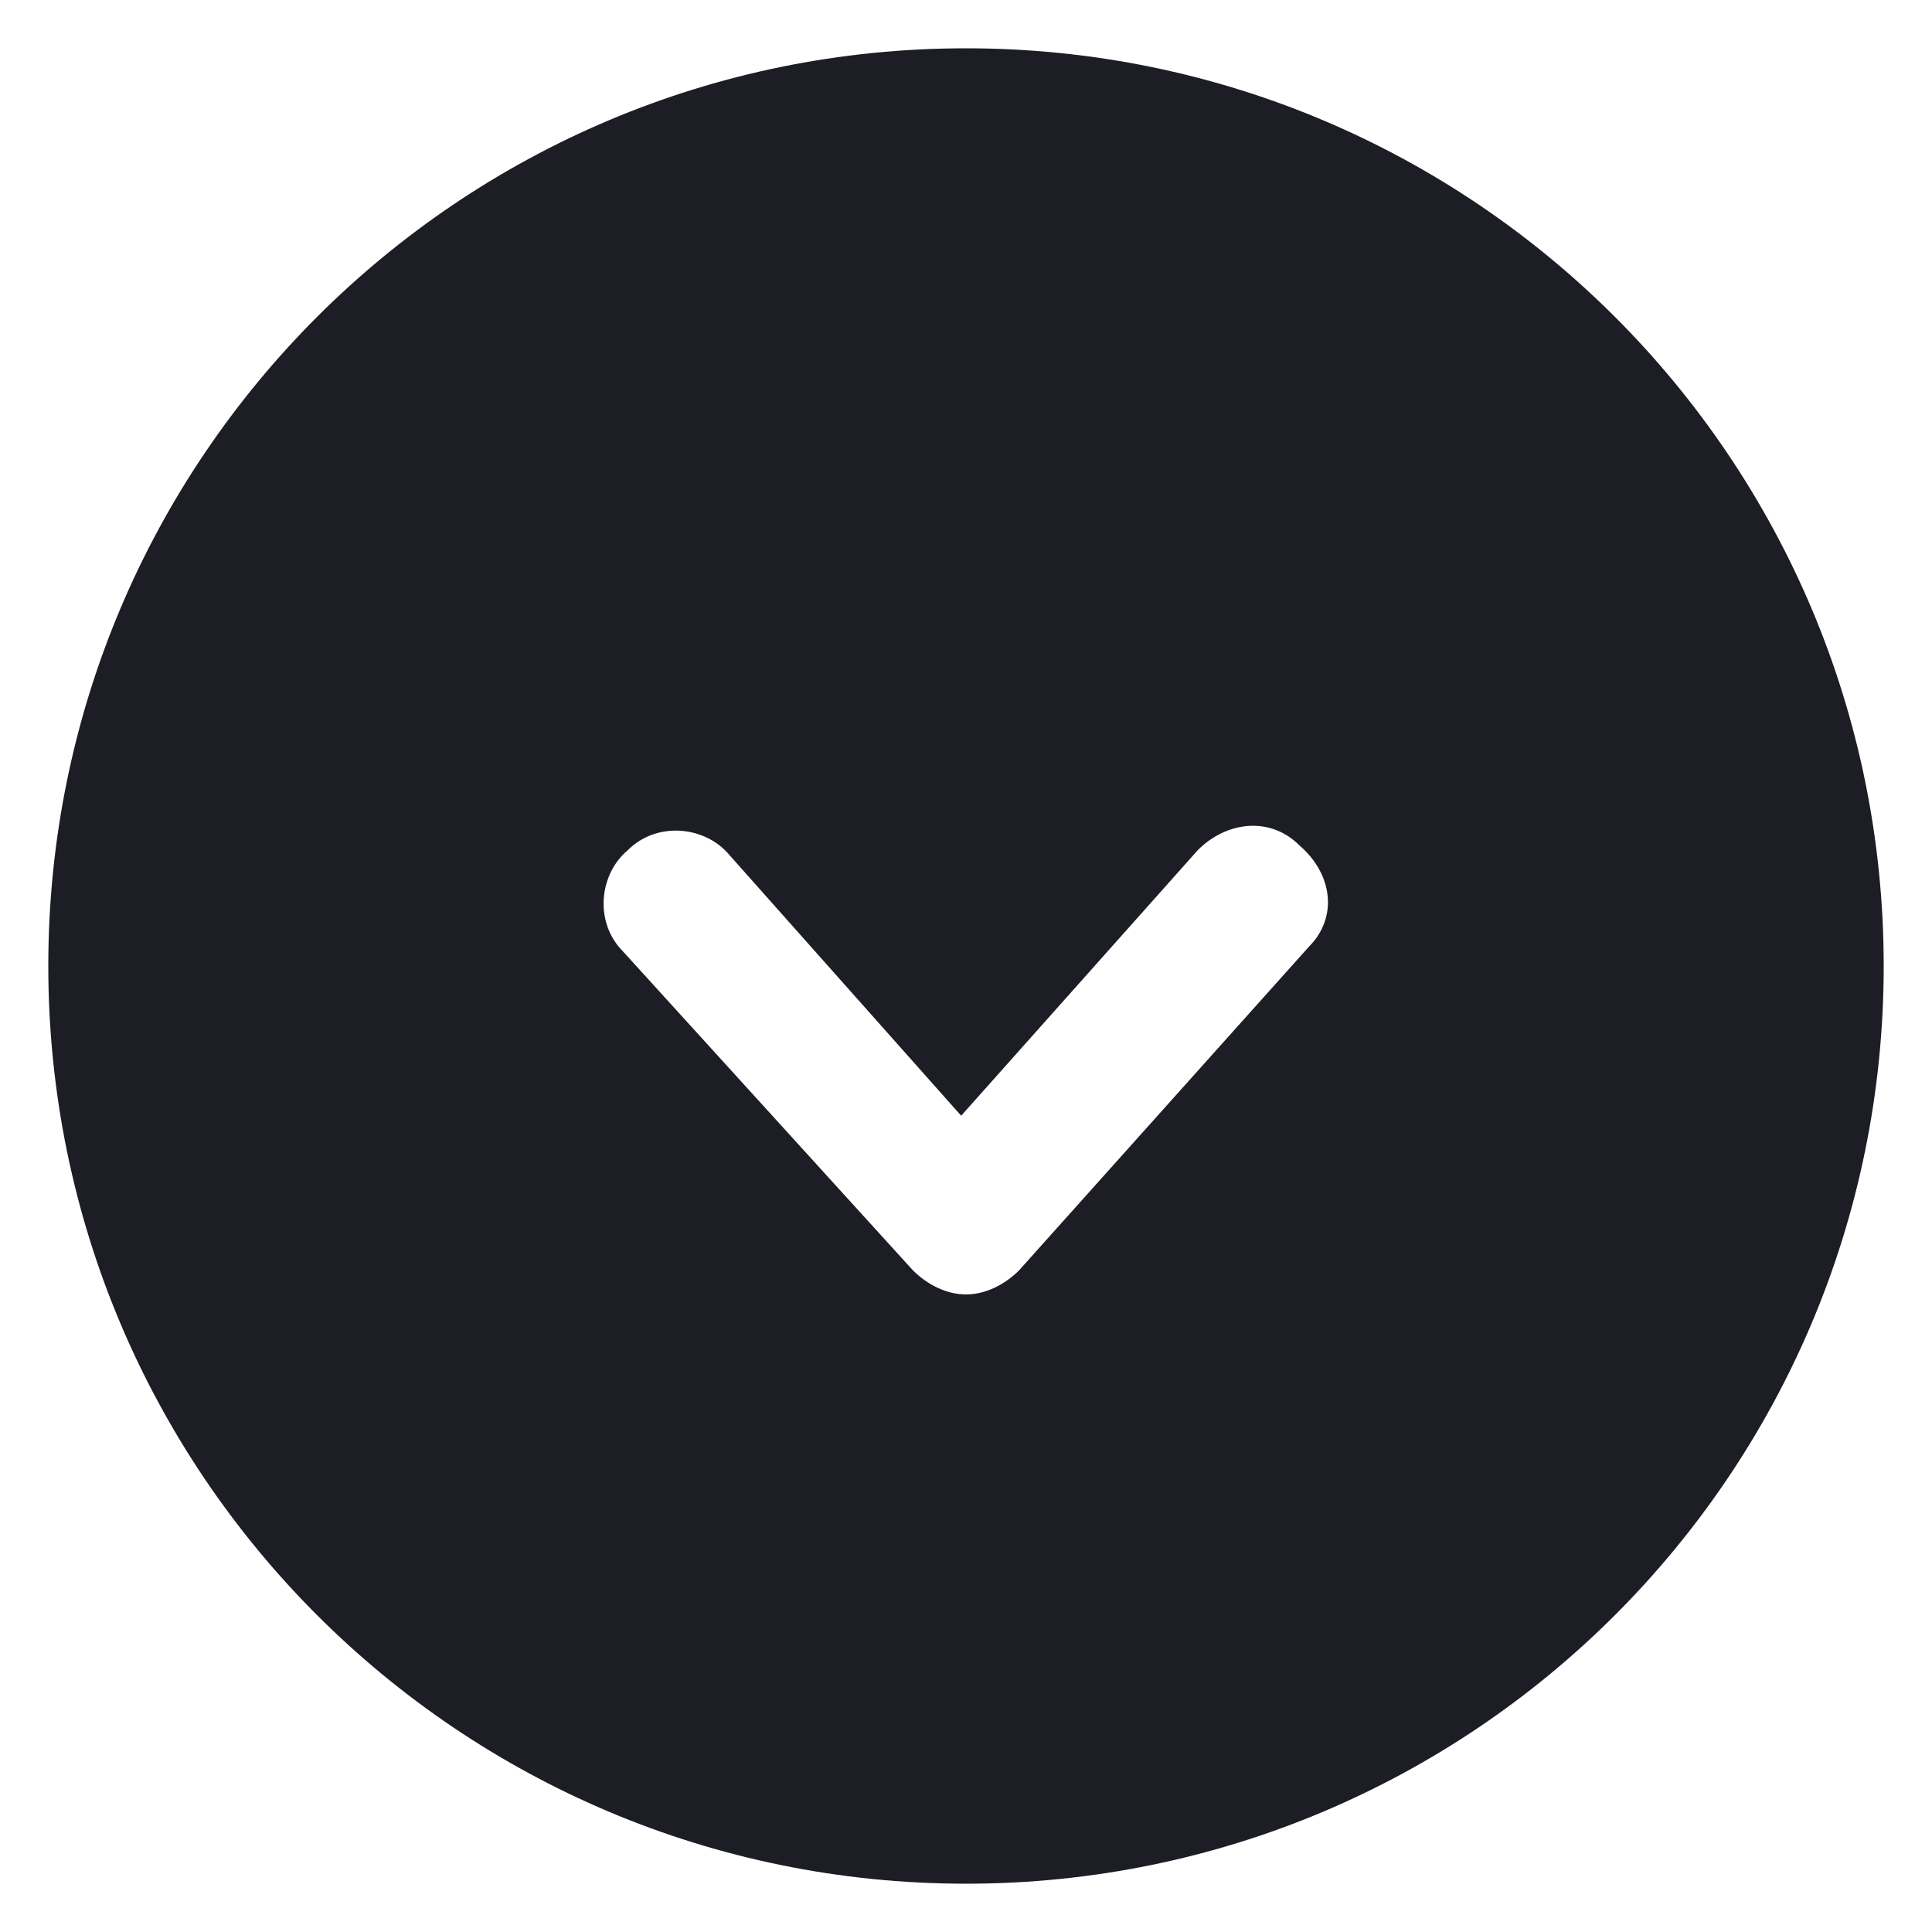 <svg xmlns="http://www.w3.org/2000/svg" width="40" height="40" viewBox="0 0 40 40">
  <path fill="#1C1D25" d="M20 1C9.5 1 1 9.5 1 20s8.5 19 19 19 19-8.5 19-19S30.5 1 20 1zm7.1 18.6l-6 6.7c-.3.3-.7.5-1.1.5s-.8-.2-1.1-.5l-6-6.6c-.6-.6-.5-1.6.1-2.1.6-.6 1.6-.5 2.1.1l4.8 5.4 4.9-5.5c.6-.6 1.5-.7 2.1-.1.7.6.8 1.5.2 2.1z"/>
</svg>
